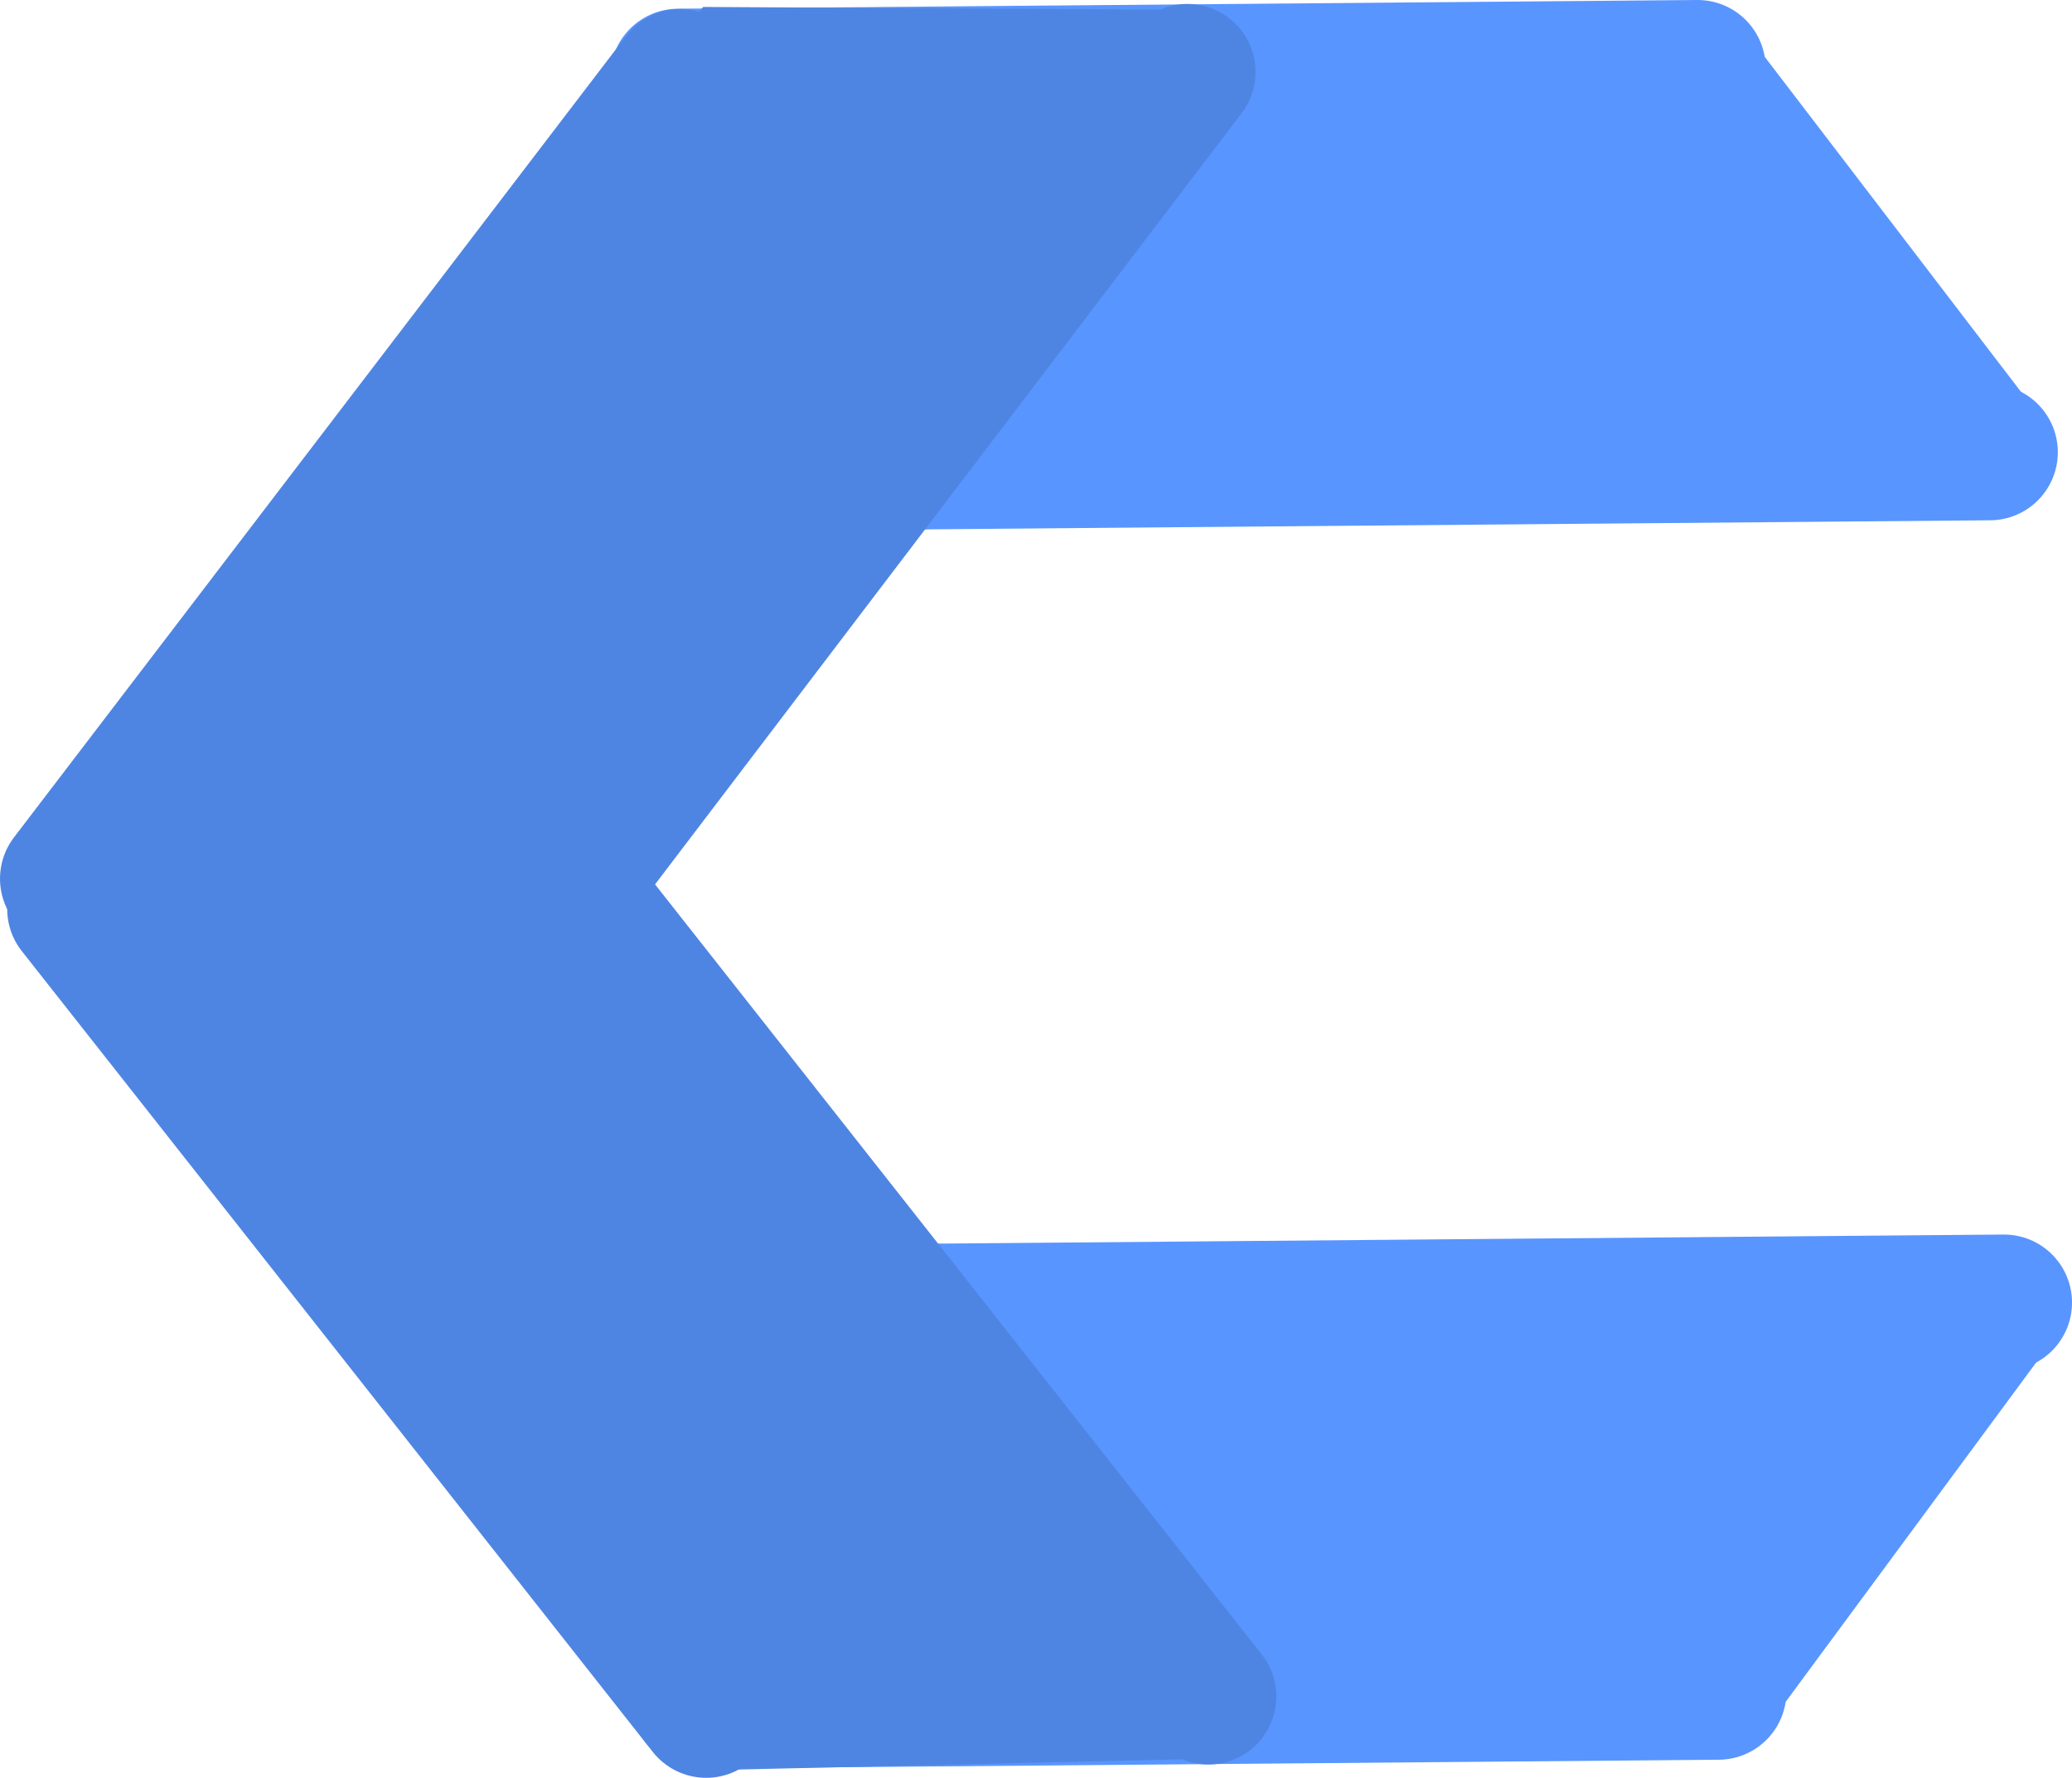 <svg version="1.1" xmlns="http://www.w3.org/2000/svg" xmlns:xlink="http://www.w3.org/1999/xlink" width="137.057" height="117.583" viewBox="0,0,137.057,117.583"><g transform="translate(-164.78,-112.478)"><g data-paper-data="{&quot;isPaintingLayer&quot;:true}" fill-rule="nonzero" stroke-linejoin="miter" stroke-miterlimit="10" stroke-dasharray="" stroke-dashoffset="0" style="mix-blend-mode: normal"><g><path d="M226.381,141.536l-13.949,-25.26l68.662,-0.586l19.289,25.215z" fill="#5995ff" stroke="#5995ff" stroke-width="0" stroke-linecap="butt"/><path d="M223.891,143.008l72.508,-0.619" fill="#5995ff" stroke="#5995ff" stroke-width="9" stroke-linecap="round"/><path d="M225.713,142.992l-13.428,-24.436" fill="#5995ff" stroke="#5995ff" stroke-width="9" stroke-linecap="round"/><path d="M277.072,116.978l-67.43,0.576" fill="#5995ff" stroke="#5995ff" stroke-width="9" stroke-linecap="round"/><path d="M198.231,172.021l-28.513,-4.435l41.572,-54.649l31.746,0.185z" fill="#4f85e2" stroke="#4f85e2" stroke-width="0" stroke-linecap="butt"/><path d="M199.43,174.948l43.9,-57.71" fill="#4f85e2" stroke="#4f85e2" stroke-width="9" stroke-linecap="round"/><path d="M198.973,173.441l-27.542,-4.342" fill="#4f85e2" stroke="#4f85e2" stroke-width="9" stroke-linecap="round"/><path d="M169.28,170.594l40.503,-53.023" fill="#4f85e2" stroke="#4f85e2" stroke-width="9" stroke-linecap="round"/><path d="M301.347,200.045l-18.856,25.54l-68.662,0.586l13.516,-25.495z" data-paper-data="{&quot;index&quot;:null}" fill="#5995ff" stroke="#5995ff" stroke-width="0" stroke-linecap="butt"/><path d="M224.83,199.248l72.508,-0.619" data-paper-data="{&quot;index&quot;:null}" fill="#5995ff" stroke="#5995ff" stroke-width="9" stroke-linecap="round"/><path d="M213.642,223.894l13.009,-24.662" data-paper-data="{&quot;index&quot;:null}" fill="#5995ff" stroke="#5995ff" stroke-width="9" stroke-linecap="round"/><path d="M278.447,224.365l-67.43,0.576" data-paper-data="{&quot;index&quot;:null}" fill="#5995ff" stroke="#5995ff" stroke-width="9" stroke-linecap="round"/><path d="M244.482,228.803l-31.739,0.727l-42.498,-53.932l28.433,-4.921z" data-paper-data="{&quot;index&quot;:null}" fill="#4f85e2" stroke="#4f85e2" stroke-width="0" stroke-linecap="butt"/><path d="M199.827,167.73l44.879,56.953" data-paper-data="{&quot;index&quot;:null}" fill="#4f85e2" stroke="#4f85e2" stroke-width="9" stroke-linecap="round"/><path d="M171.932,174.056l27.464,-4.812" data-paper-data="{&quot;index&quot;:null}" fill="#4f85e2" stroke="#4f85e2" stroke-width="9" stroke-linecap="round"/><path d="M211.492,225.561l-41.736,-52.964" data-paper-data="{&quot;index&quot;:null}" fill="#4f85e2" stroke="#4f85e2" stroke-width="9" stroke-linecap="round"/></g></g></g></svg>